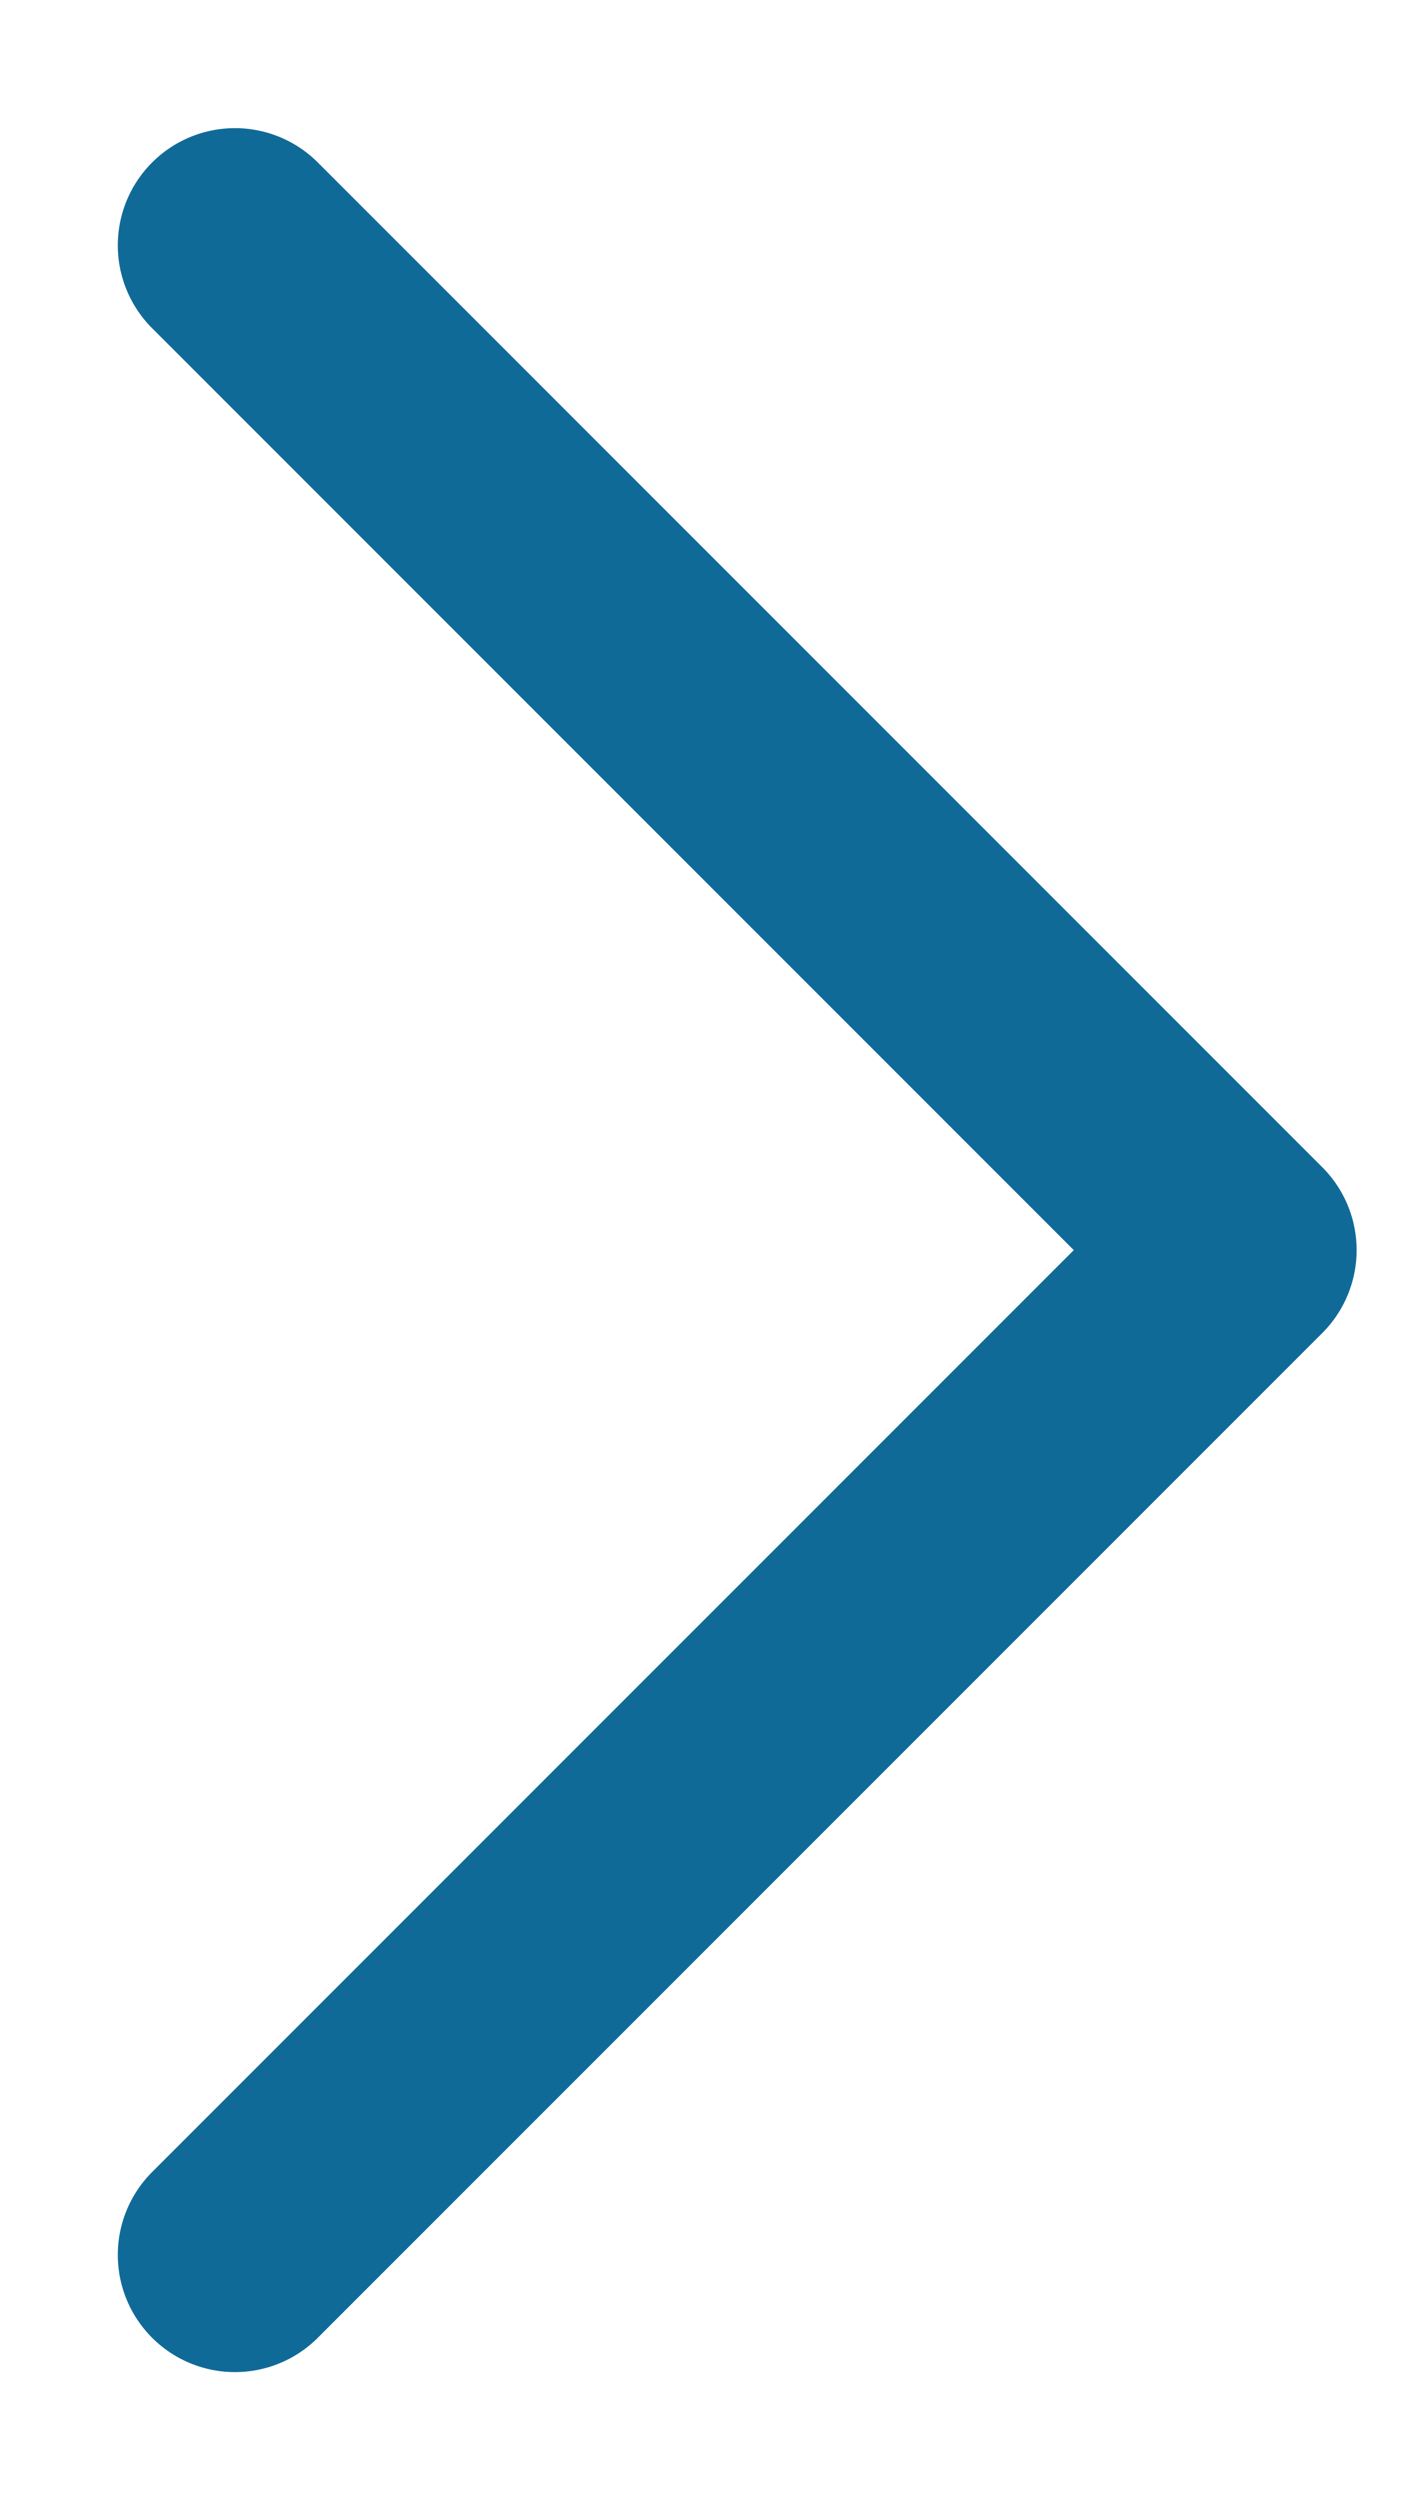 <svg width="9" height="16" viewBox="0 0 9 16" fill="none" xmlns="http://www.w3.org/2000/svg">
<path d="M1.504 1.57L7.934 8L1.504 14.43" stroke="#106A98" stroke-width="1.5" stroke-miterlimit="10" stroke-linecap="round" stroke-linejoin="round"/>
</svg>
